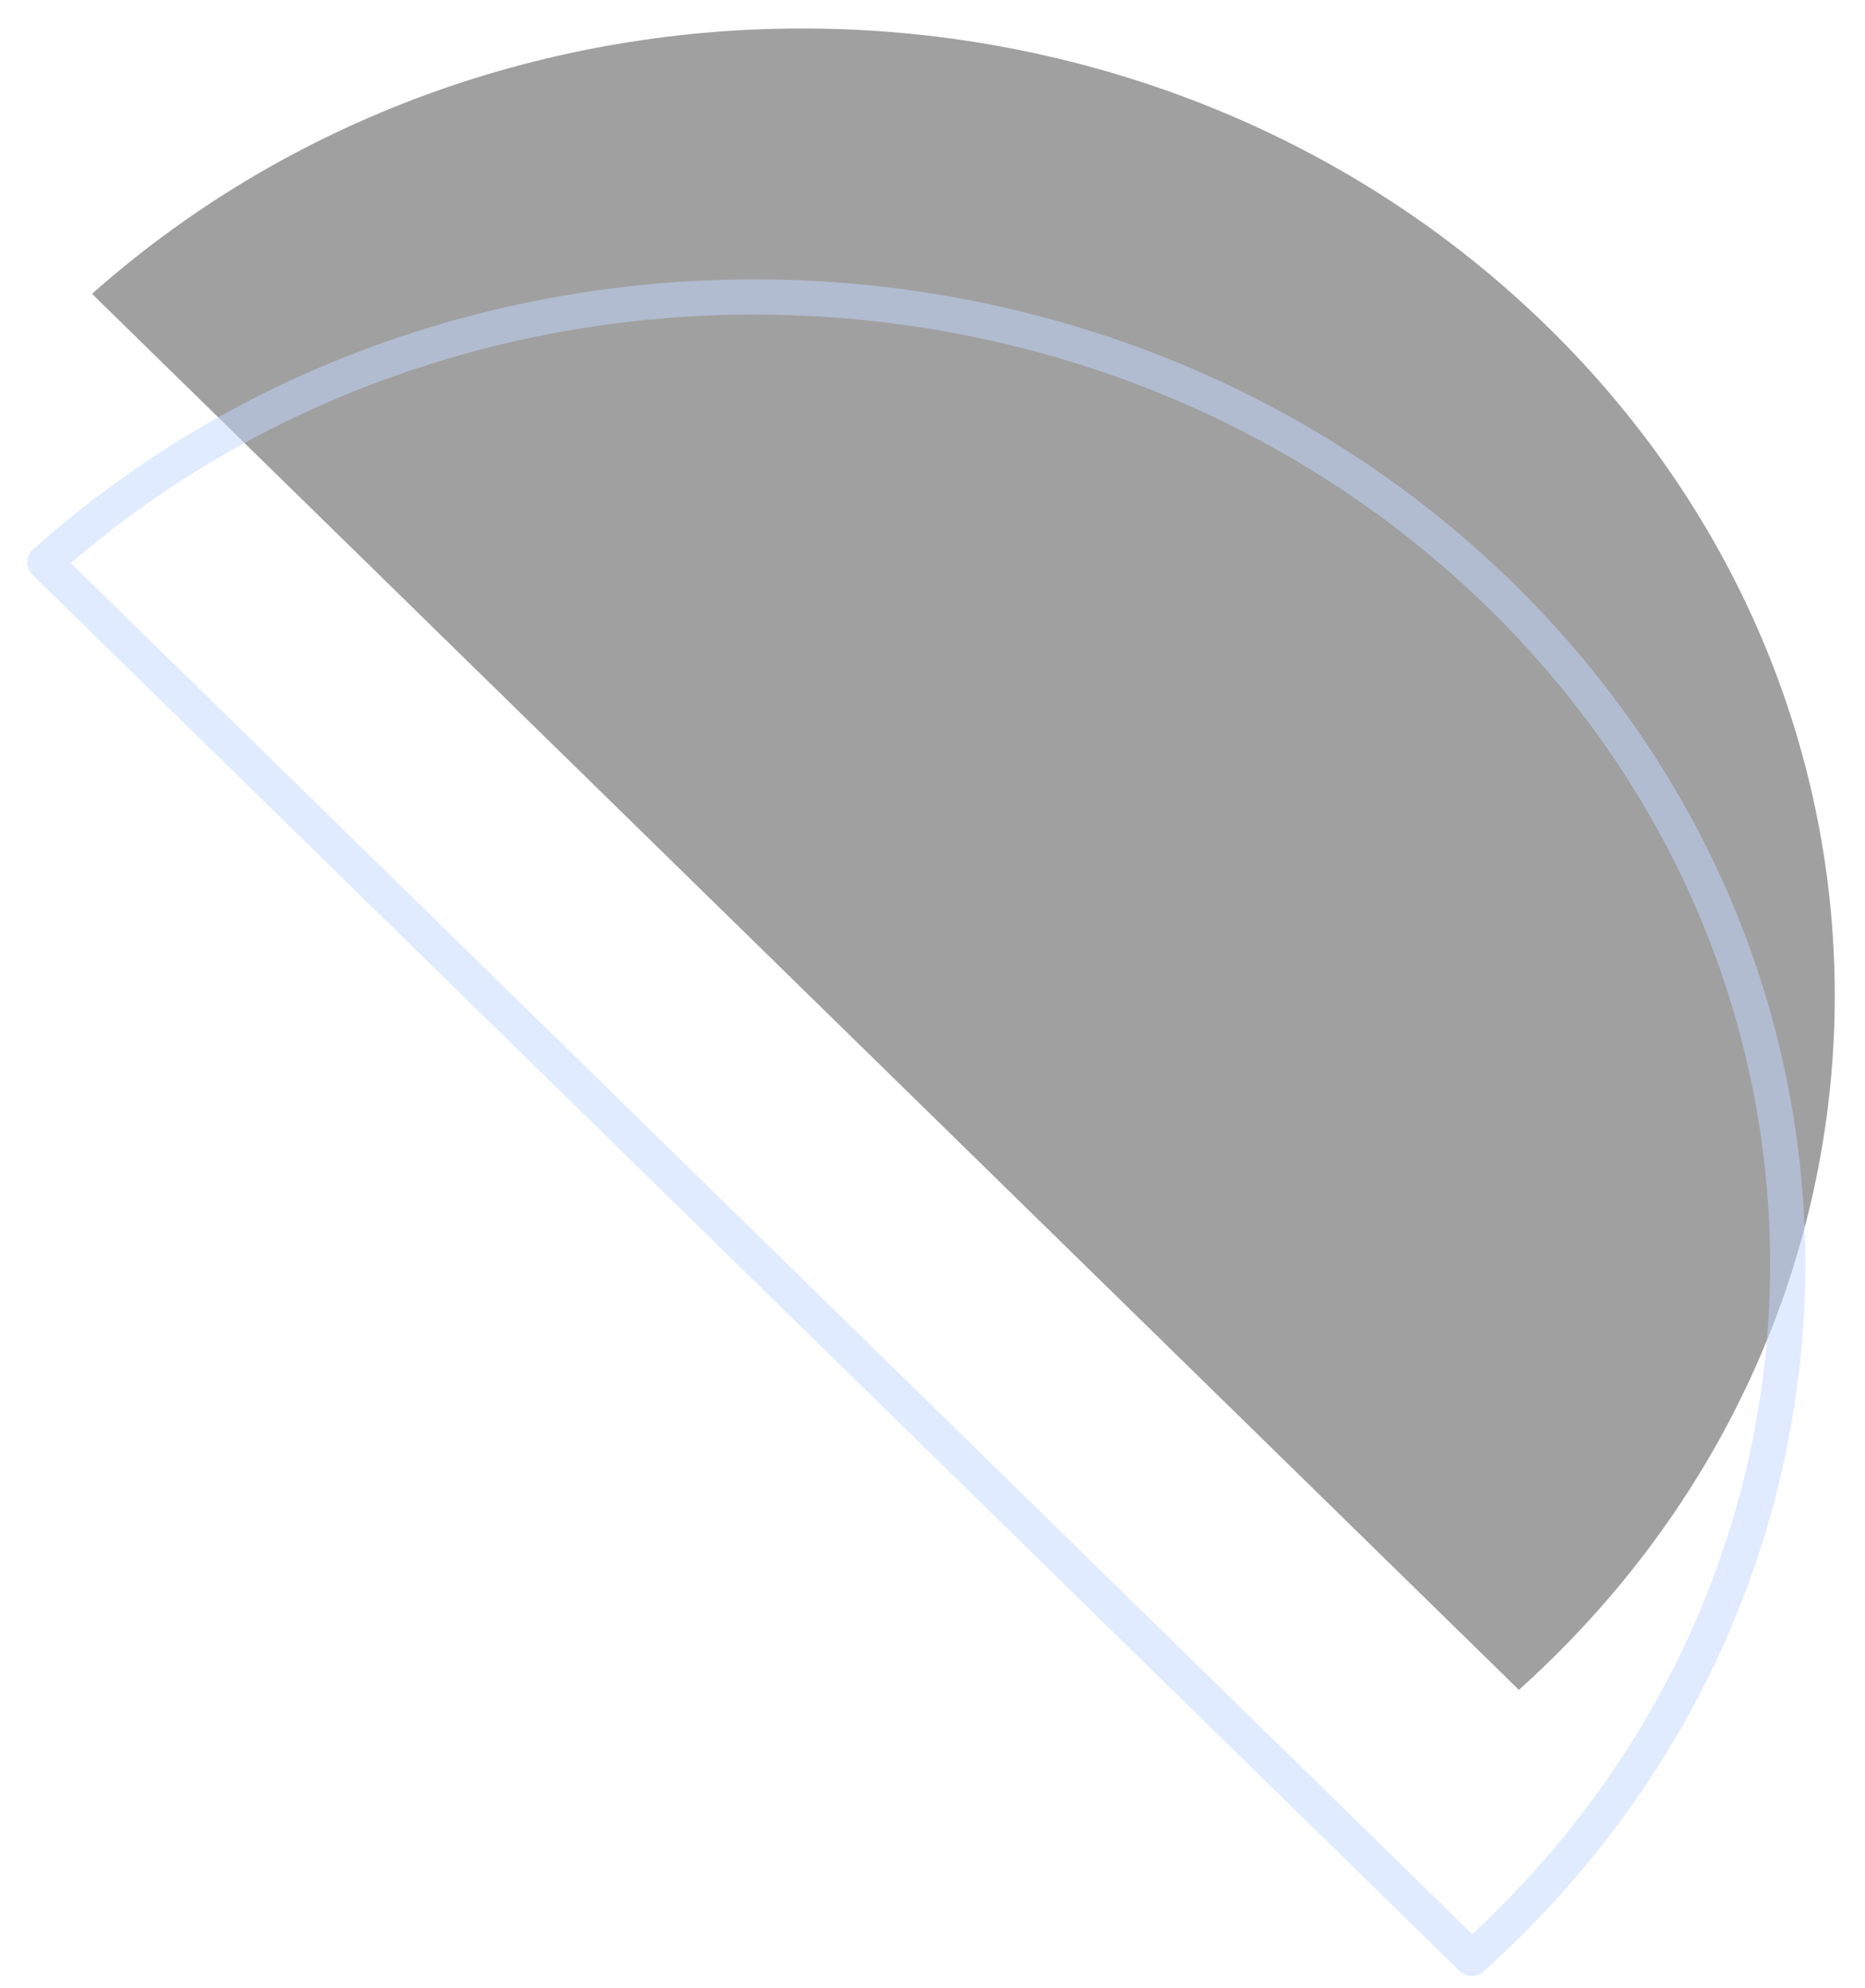 <svg width="106" height="113" viewBox="0 0 106 113" fill="none" xmlns="http://www.w3.org/2000/svg">
<path d="M87.967 18.582C110.343 40.475 109.611 75.122 86.329 96.05L5.23 16.703C28.648 -4.092 65.59 -3.312 87.967 18.582Z" fill="#424242" fill-opacity="0.5"/>
<path d="M85.291 33.844C107.668 55.737 106.936 90.384 83.653 111.312L2.554 31.965C25.833 11.167 62.914 11.95 85.291 33.844Z" stroke="#C4D9FF" stroke-opacity="0.5" stroke-width="2" stroke-miterlimit="10" stroke-linecap="round" stroke-linejoin="round"/>
</svg>
